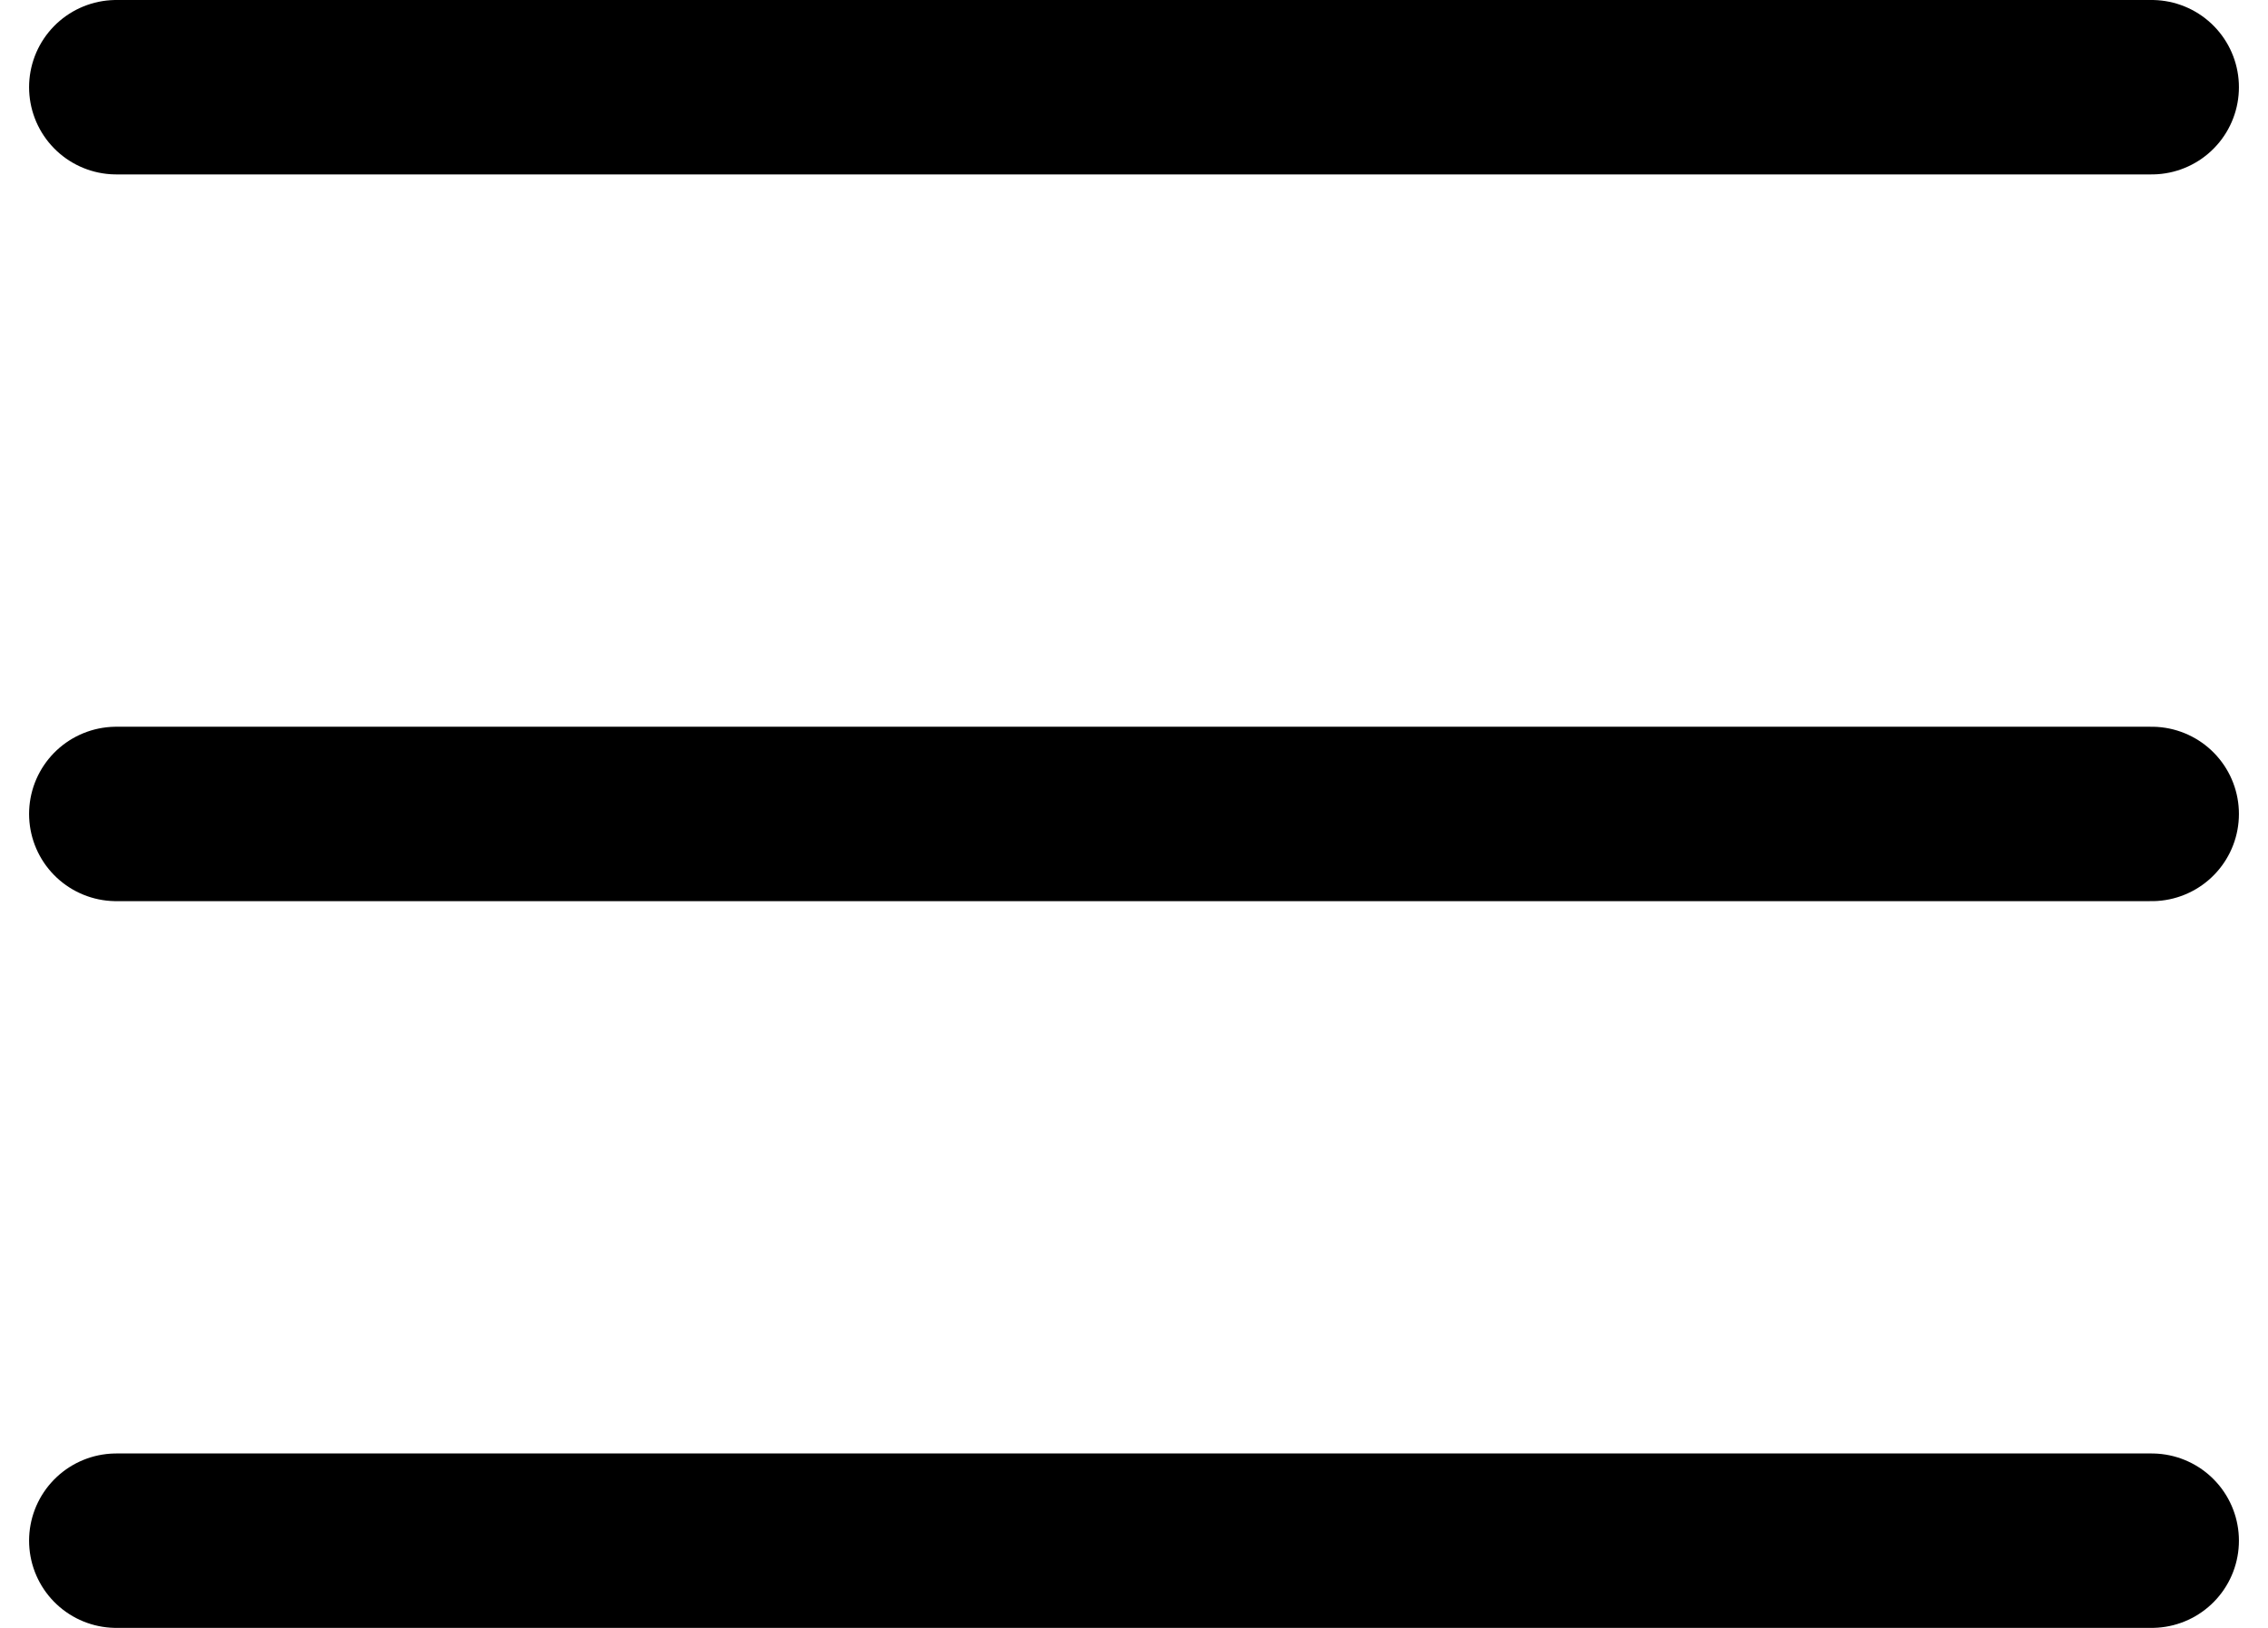 <svg width="39" height="28" viewBox="0 0 39 28" fill="none" xmlns="http://www.w3.org/2000/svg">
<path d="M2 26.5H37M2 14H37M2 1.5H37" stroke="black" stroke-width="3" stroke-linecap="round" stroke-linejoin="round"/>
</svg>
